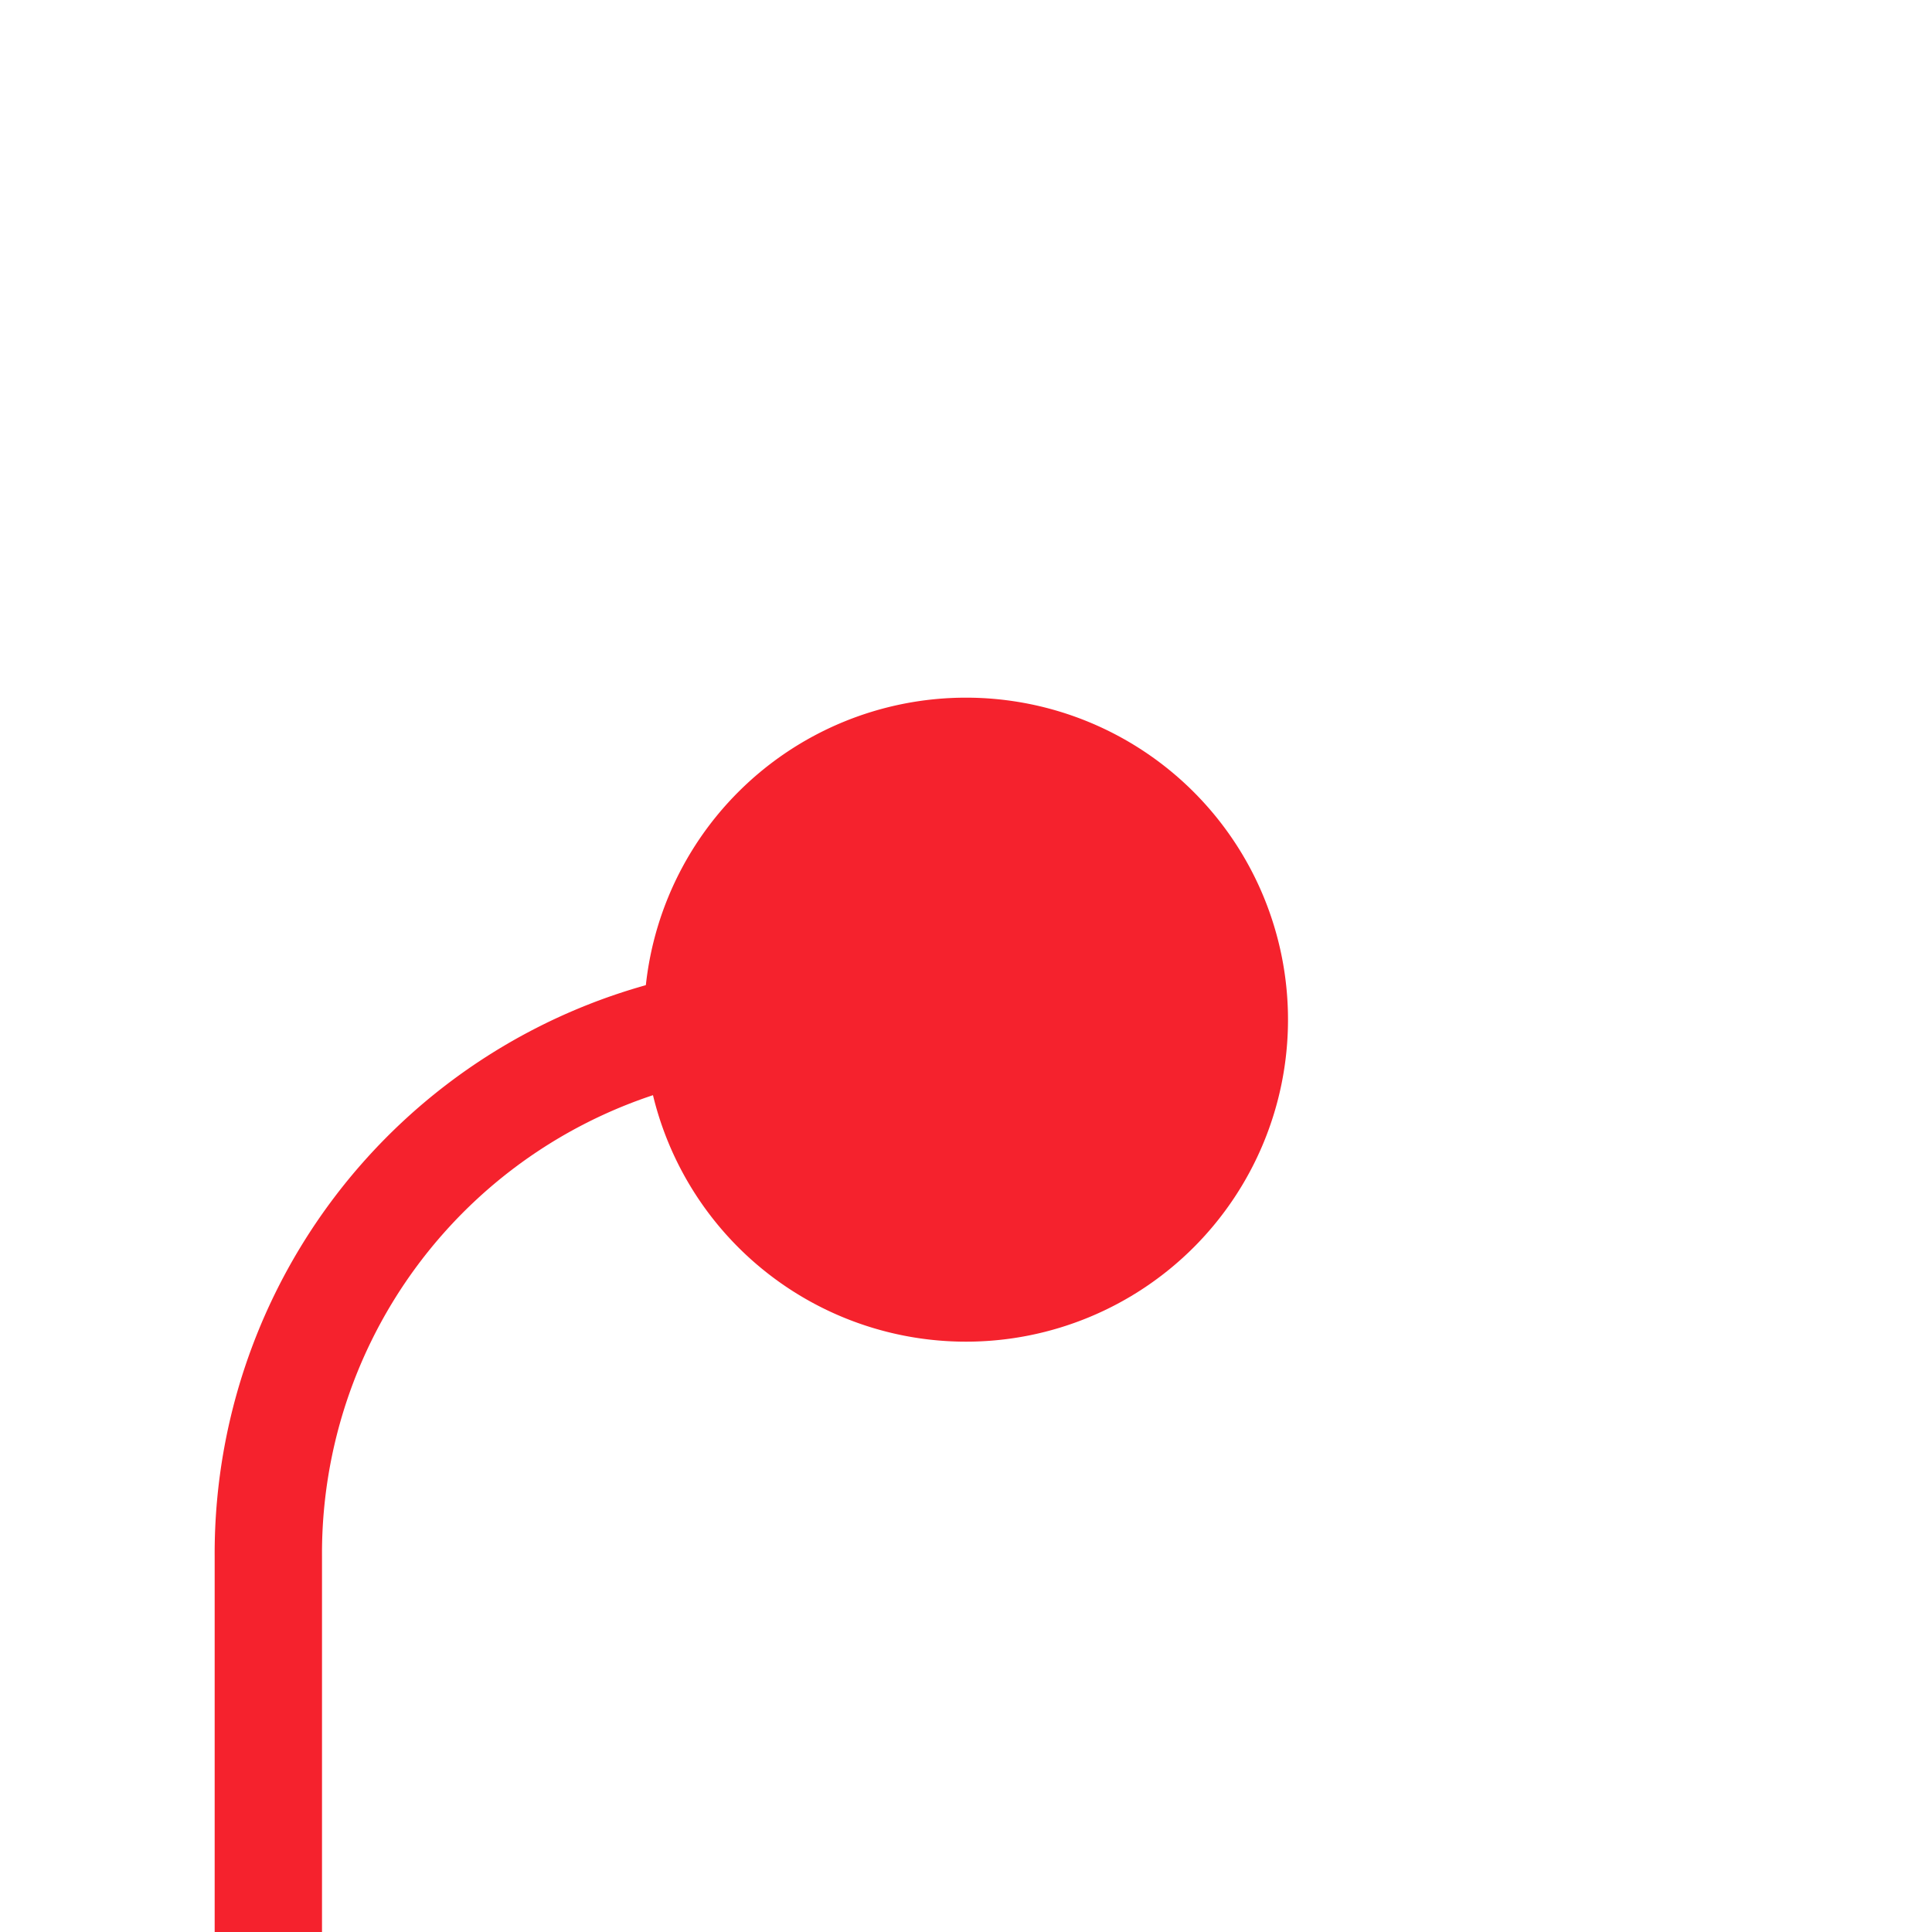 ﻿<?xml version="1.0" encoding="utf-8"?>
<svg version="1.1" xmlns:xlink="http://www.w3.org/1999/xlink" width="18px" height="18px" preserveAspectRatio="xMinYMid meet" viewBox="1218 302 18 16" xmlns="http://www.w3.org/2000/svg">
  <path d="M 1229 310.5  L 1225 310.5  A 5 5 0 0 0 1220.5 315.5 L 1220.5 347  A 5 5 0 0 1 1215.5 352.5 L 1172 352.5  " stroke-width="1" stroke-dasharray="0" stroke="rgba(245, 34, 45, 1)" fill="none" class="stroke" />
  <path d="M 1227 307.5  A 3 3 0 0 0 1224 310.5 A 3 3 0 0 0 1227 313.5 A 3 3 0 0 0 1230 310.5 A 3 3 0 0 0 1227 307.5 Z " fill-rule="nonzero" fill="rgba(245, 34, 45, 1)" stroke="none" class="fill" />
</svg>